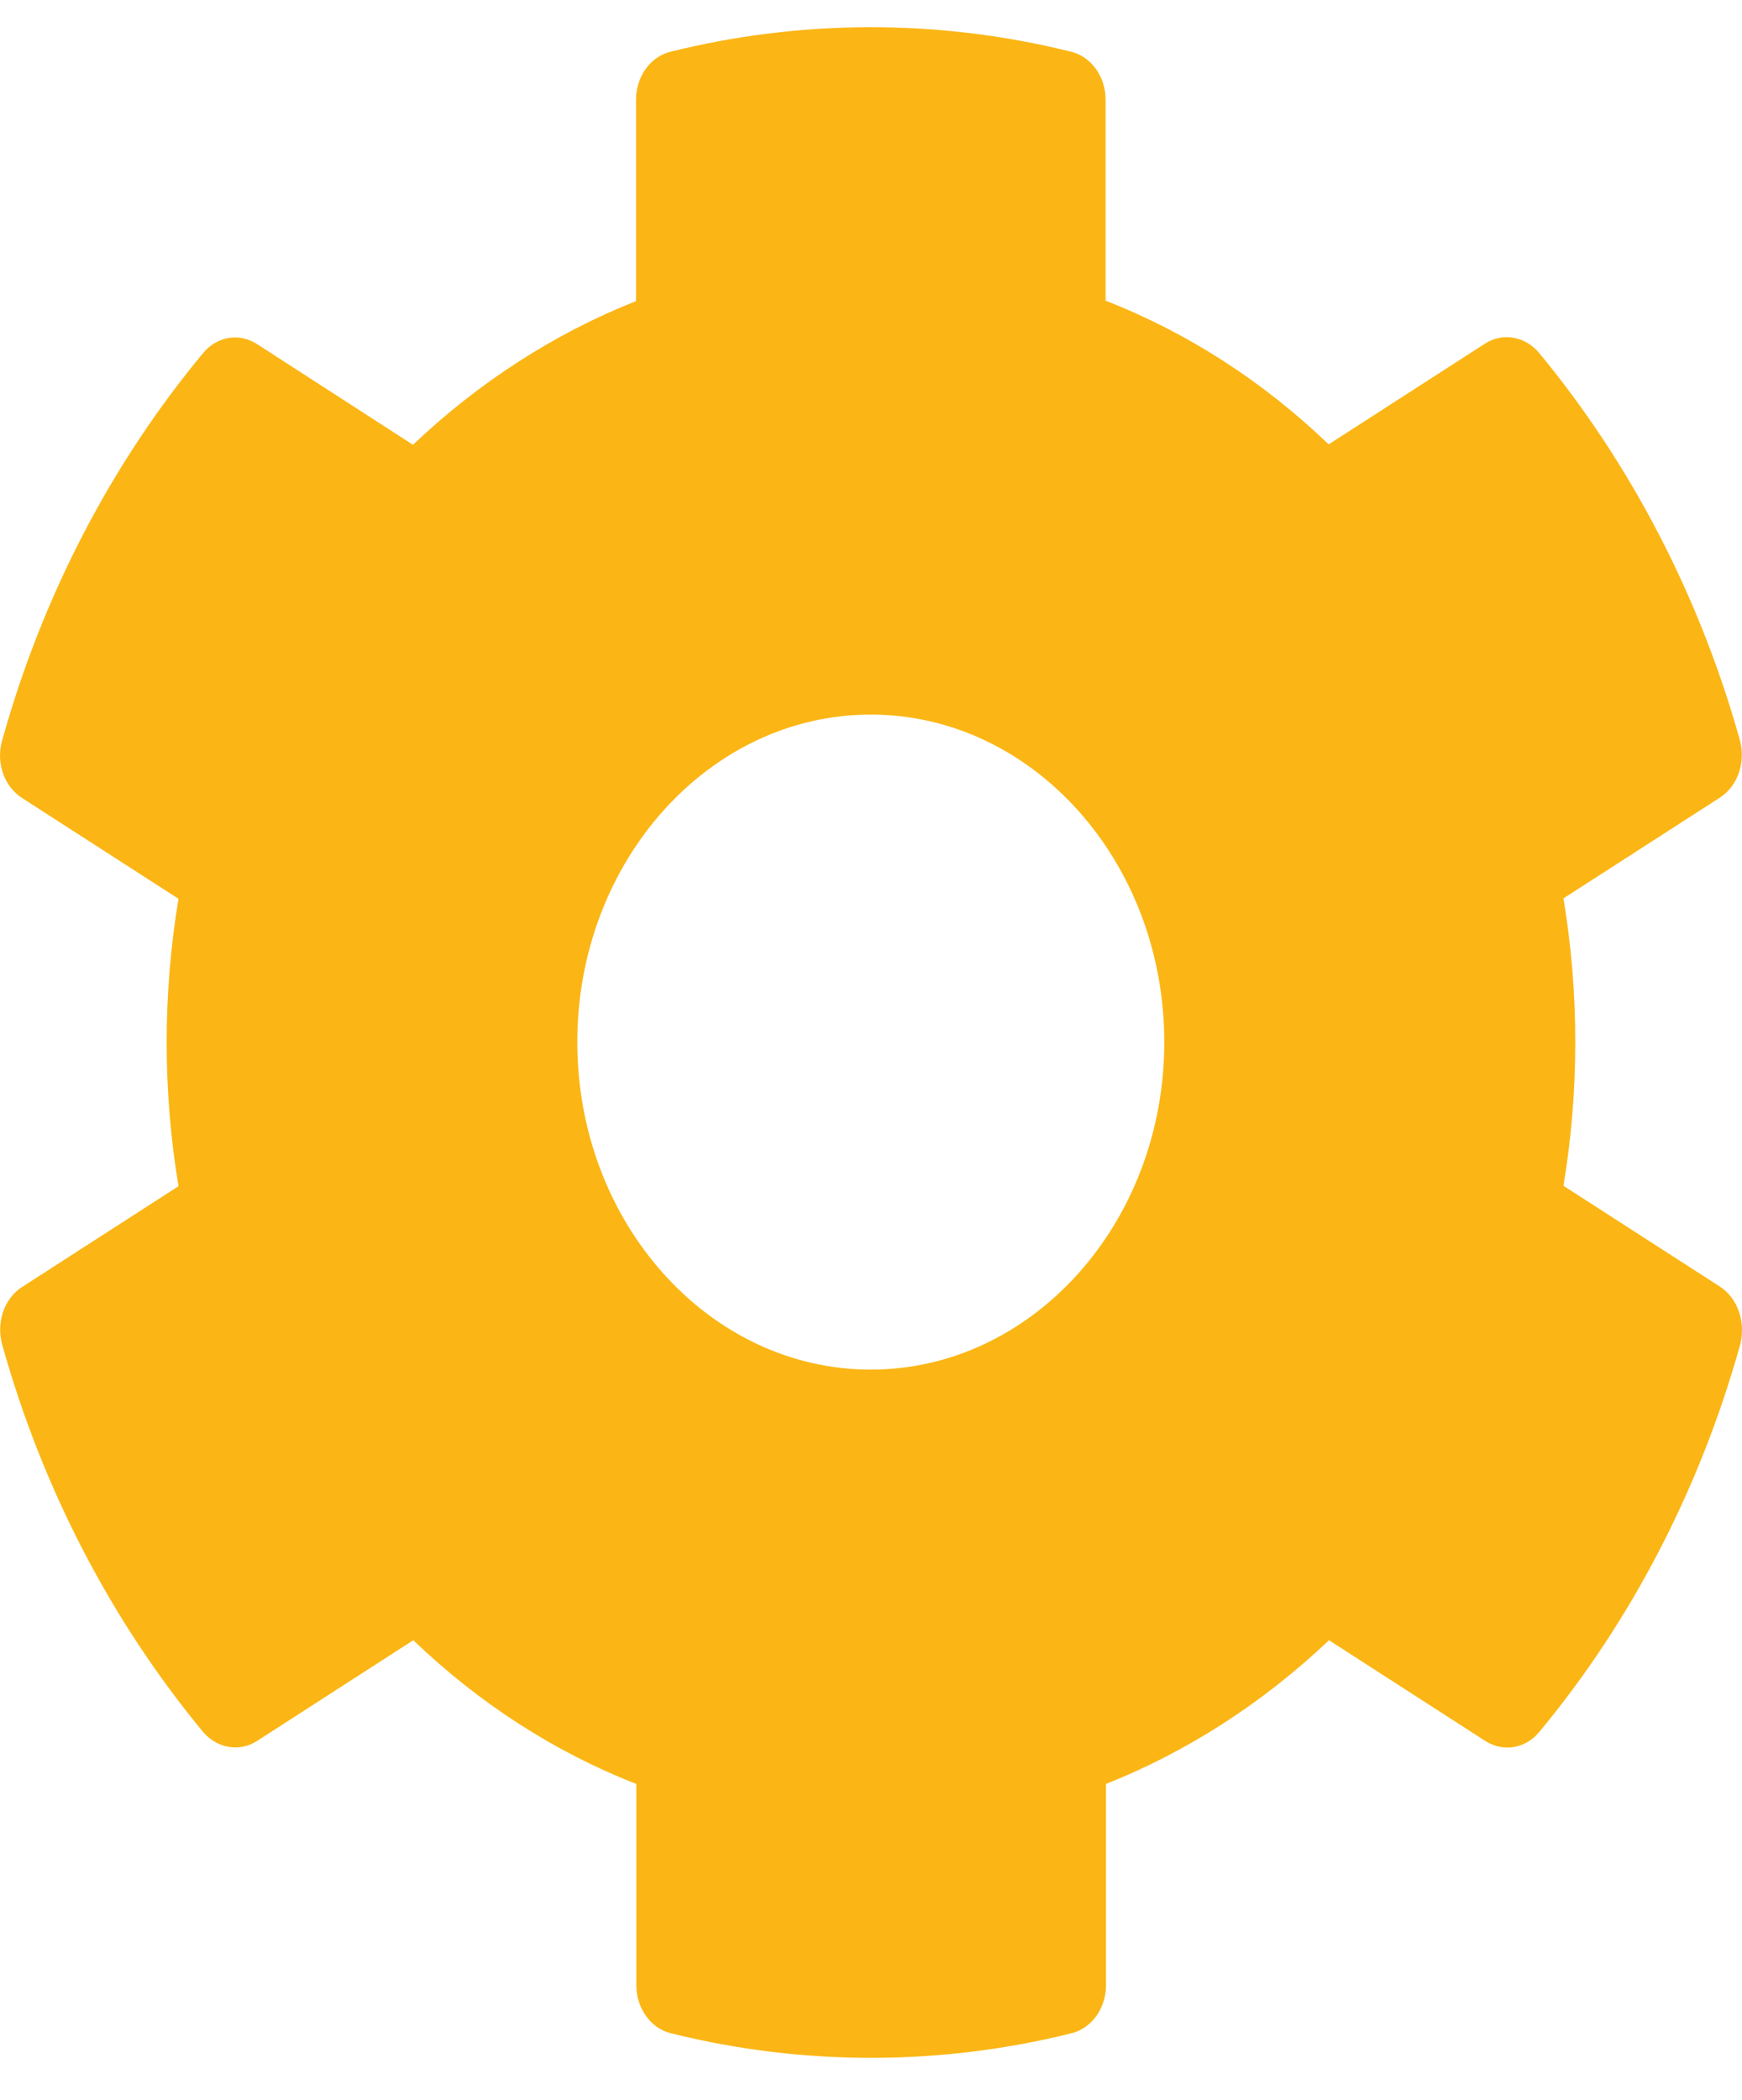 <svg width="39" height="47" viewBox="0 0 39 47" fill="none" xmlns="http://www.w3.org/2000/svg">
<path d="M38.502 28.795L35.003 26.541C35.356 24.415 35.356 22.234 35.003 20.108L38.502 17.854C38.904 17.597 39.085 17.066 38.954 16.571C38.042 13.309 36.489 10.358 34.461 7.903C34.149 7.527 33.639 7.435 33.245 7.692L29.746 9.946C28.276 8.535 26.584 7.444 24.752 6.73V2.23C24.752 1.717 24.432 1.268 23.98 1.158C20.966 0.407 17.878 0.444 15.011 1.158C14.559 1.268 14.239 1.717 14.239 2.23V6.739C12.415 7.463 10.723 8.553 9.245 9.955L5.754 7.701C5.352 7.444 4.851 7.527 4.539 7.912C2.51 10.358 0.957 13.309 0.046 16.58C-0.094 17.075 0.095 17.607 0.497 17.863L3.996 20.117C3.643 22.243 3.643 24.424 3.996 26.55L0.497 28.804C0.095 29.061 -0.086 29.592 0.046 30.087C0.957 33.349 2.51 36.3 4.539 38.756C4.851 39.131 5.36 39.223 5.754 38.967L9.253 36.712C10.723 38.123 12.415 39.214 14.247 39.929V44.437C14.247 44.95 14.567 45.399 15.019 45.509C18.034 46.261 21.122 46.224 23.988 45.509C24.44 45.399 24.761 44.95 24.761 44.437V39.929C26.584 39.205 28.276 38.114 29.754 36.712L33.253 38.967C33.656 39.223 34.157 39.141 34.469 38.756C36.498 36.309 38.05 33.358 38.962 30.087C39.085 29.583 38.904 29.052 38.502 28.795ZM19.495 30.655C15.873 30.655 12.925 27.366 12.925 23.325C12.925 19.284 15.873 15.994 19.495 15.994C23.118 15.994 26.066 19.284 26.066 23.325C26.066 27.366 23.118 30.655 19.495 30.655Z" fill="#FBB615"/>
</svg>

